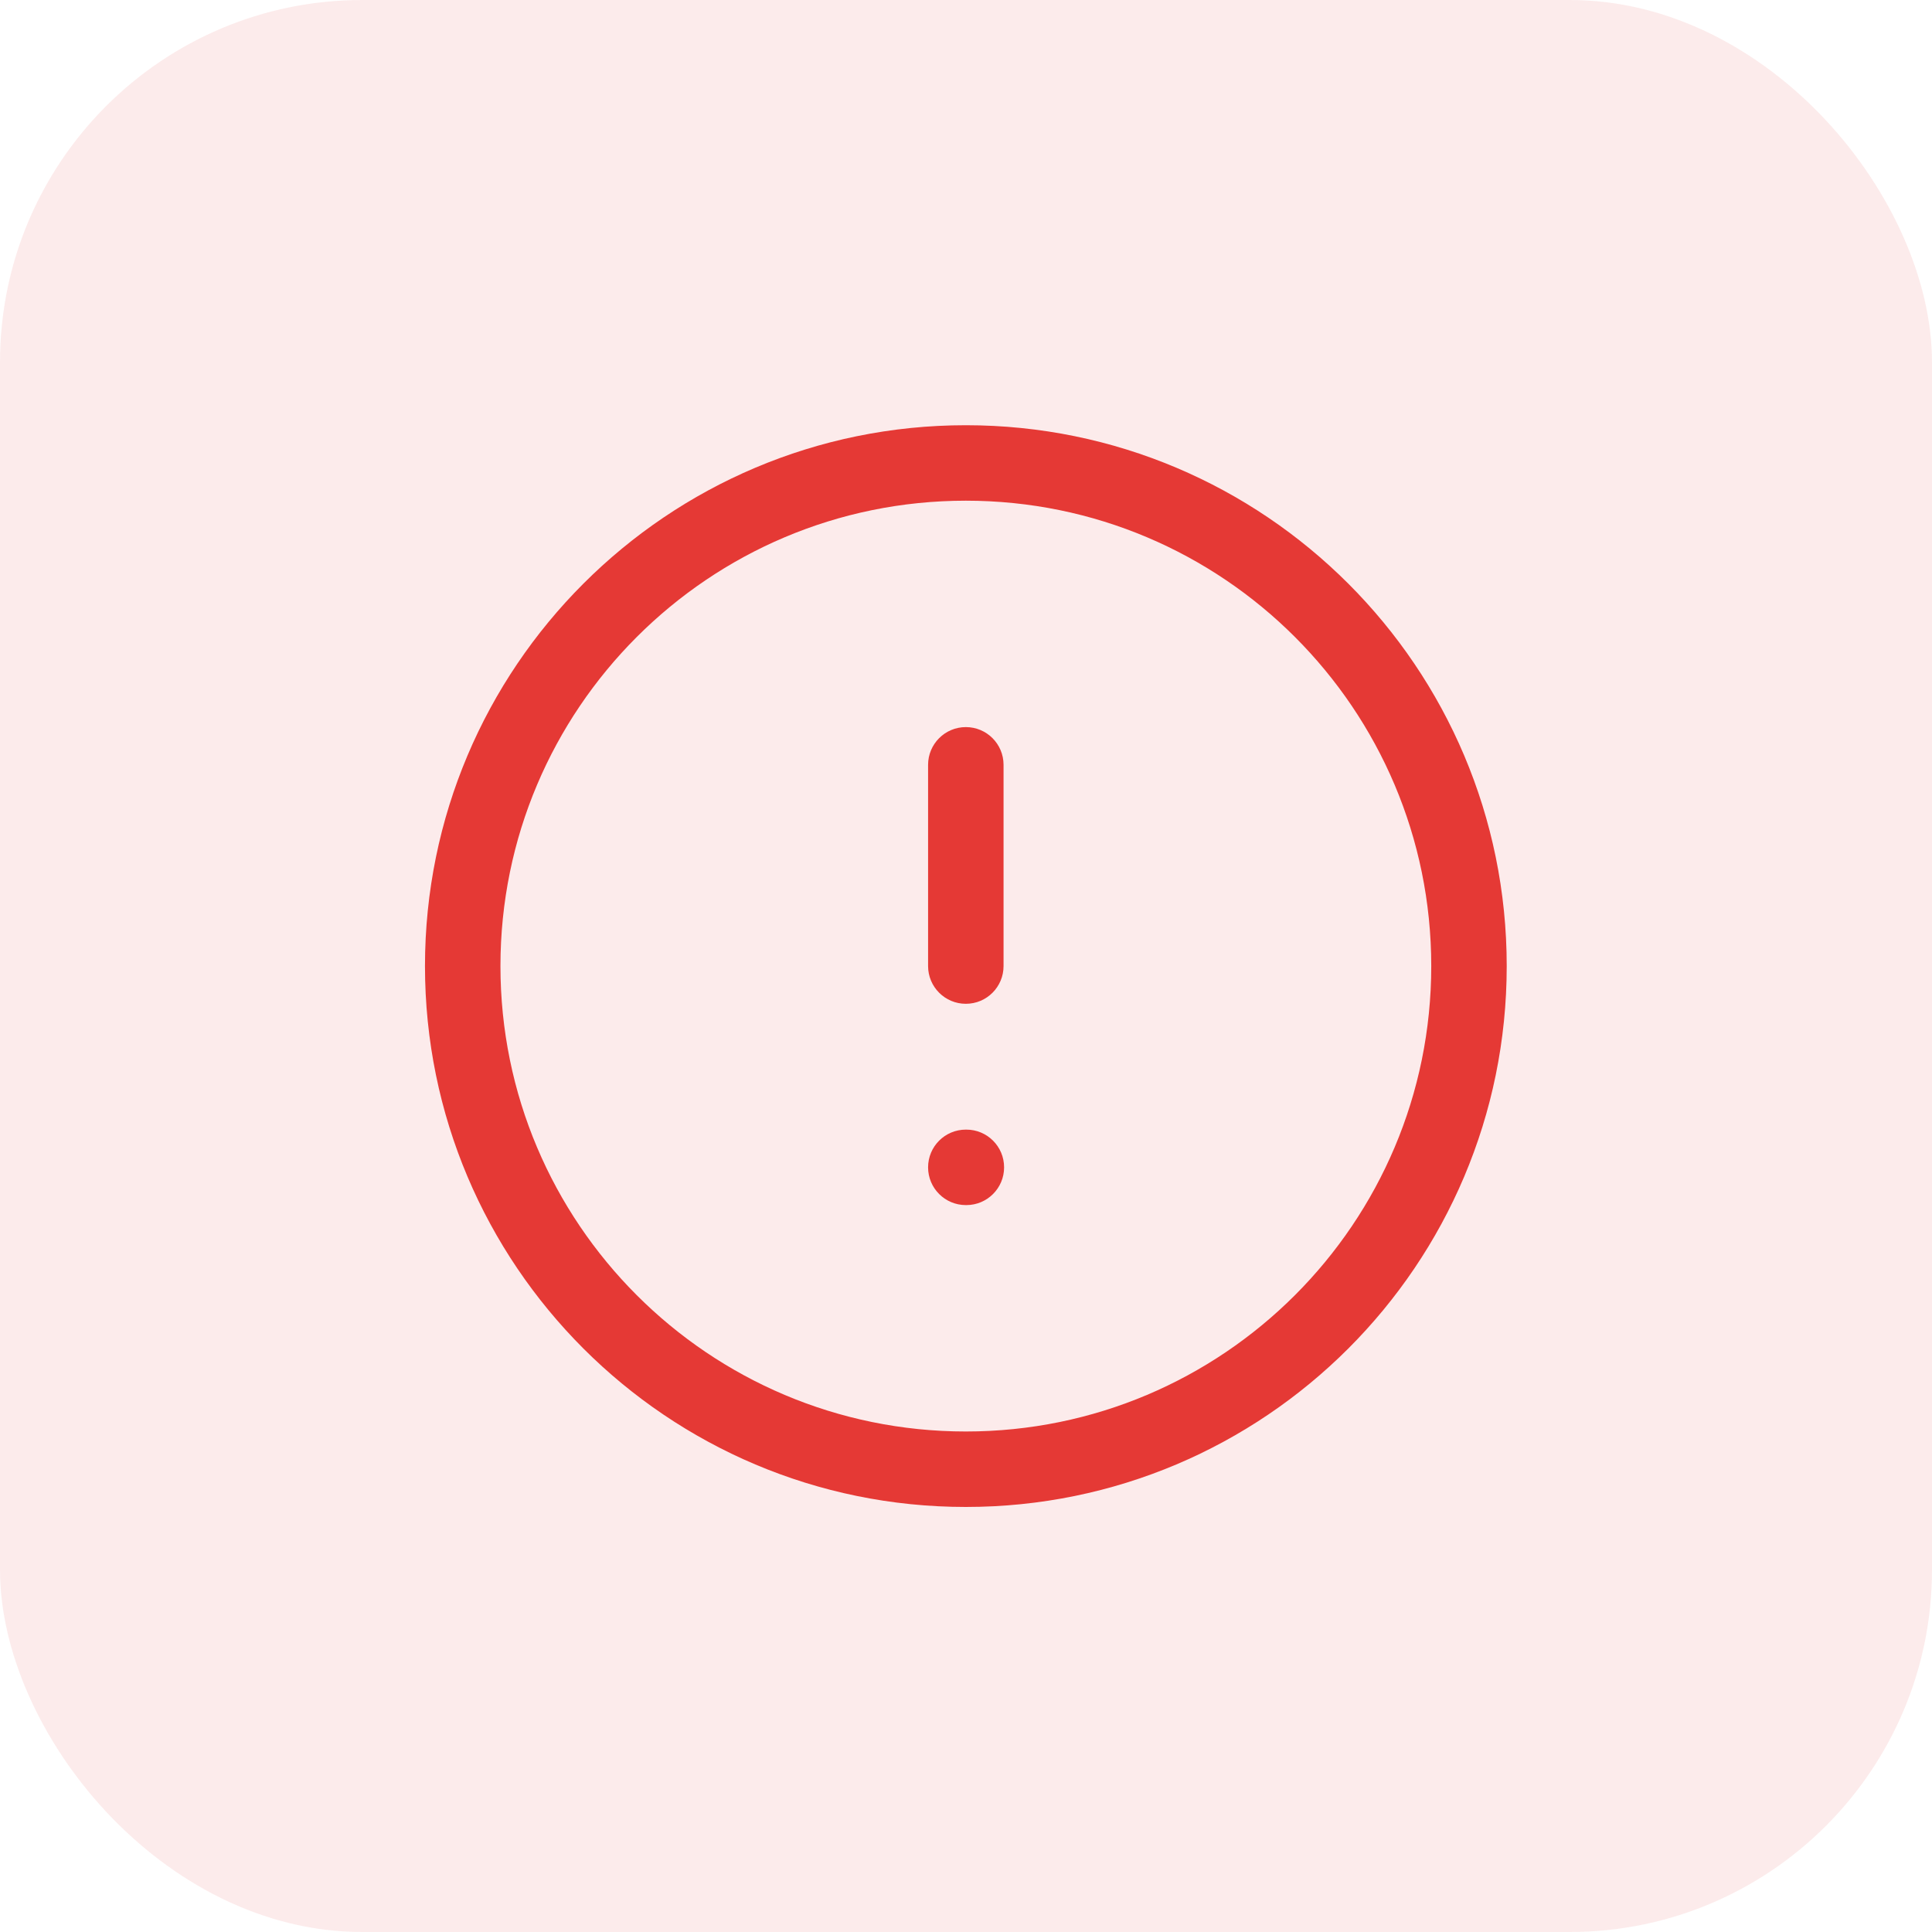 <svg width="32" height="32" viewBox="0 0 32 32" fill="none" xmlns="http://www.w3.org/2000/svg">
<rect width="32" height="32" rx="6" fill="#E53935" fill-opacity="0.1"/>
<path fill-rule="evenodd" clip-rule="evenodd" d="M15.997 8.293C11.74 8.293 8.289 11.744 8.289 16.001C8.289 20.259 11.74 23.71 15.997 23.71C20.255 23.71 23.706 20.259 23.706 16.001C23.706 11.744 20.255 8.293 15.997 8.293ZM7.039 16.001C7.039 11.054 11.05 7.043 15.997 7.043C20.945 7.043 24.956 11.054 24.956 16.001C24.956 20.949 20.945 24.96 15.997 24.96C11.05 24.96 7.039 20.949 7.039 16.001ZM15.997 12.043C16.343 12.043 16.622 12.323 16.622 12.668V16.001C16.622 16.346 16.343 16.626 15.997 16.626C15.652 16.626 15.372 16.346 15.372 16.001V12.668C15.372 12.323 15.652 12.043 15.997 12.043ZM15.372 19.335C15.372 18.989 15.652 18.71 15.997 18.71H16.006C16.351 18.71 16.631 18.989 16.631 19.335C16.631 19.68 16.351 19.96 16.006 19.96H15.997C15.652 19.96 15.372 19.68 15.372 19.335Z" fill="#E53935"/>
</svg>

